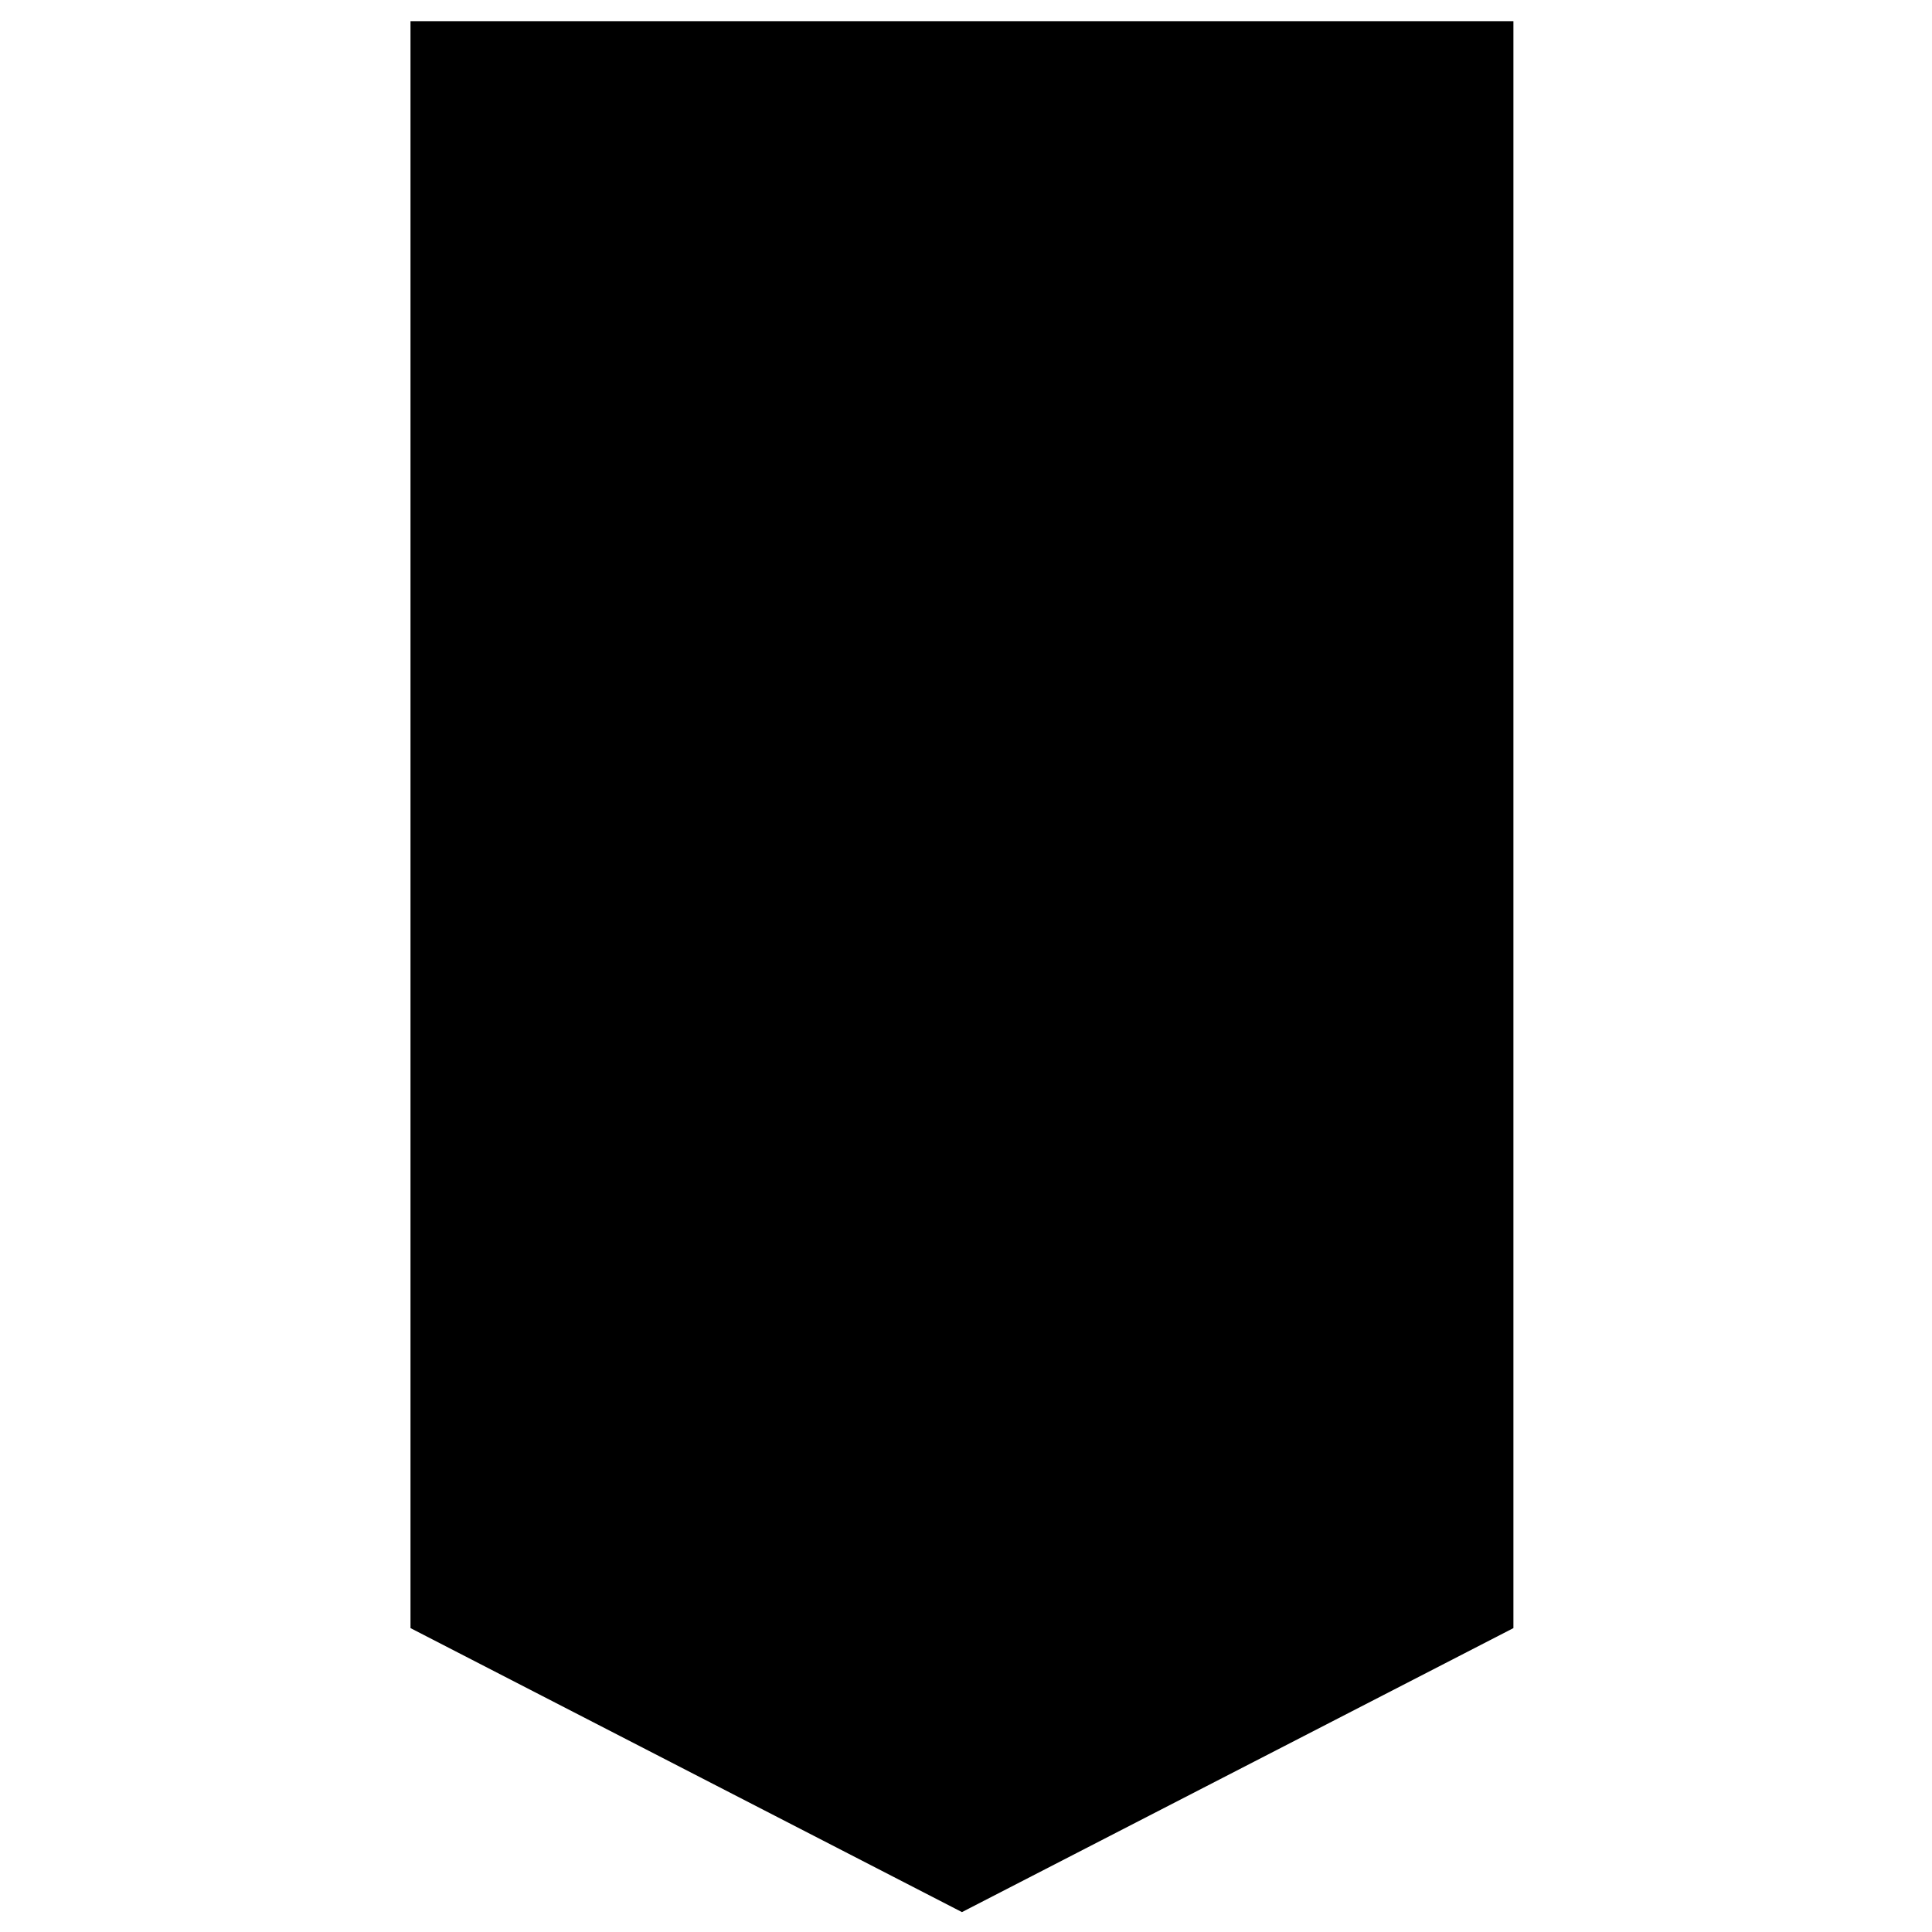 <?xml version="1.0" encoding="utf-8"?>
<svg viewBox="0 0 500 500" xmlns="http://www.w3.org/2000/svg">
  <path d="M 106.236 5.48 L 248.953 5.48 L 391.671 5.48 L 391.671 213.418 L 391.671 421.353 L 248.953 494.85 L 106.236 421.353 L 106.236 213.418 L 106.236 5.48 Z" class="house-flag"/>
</svg>
